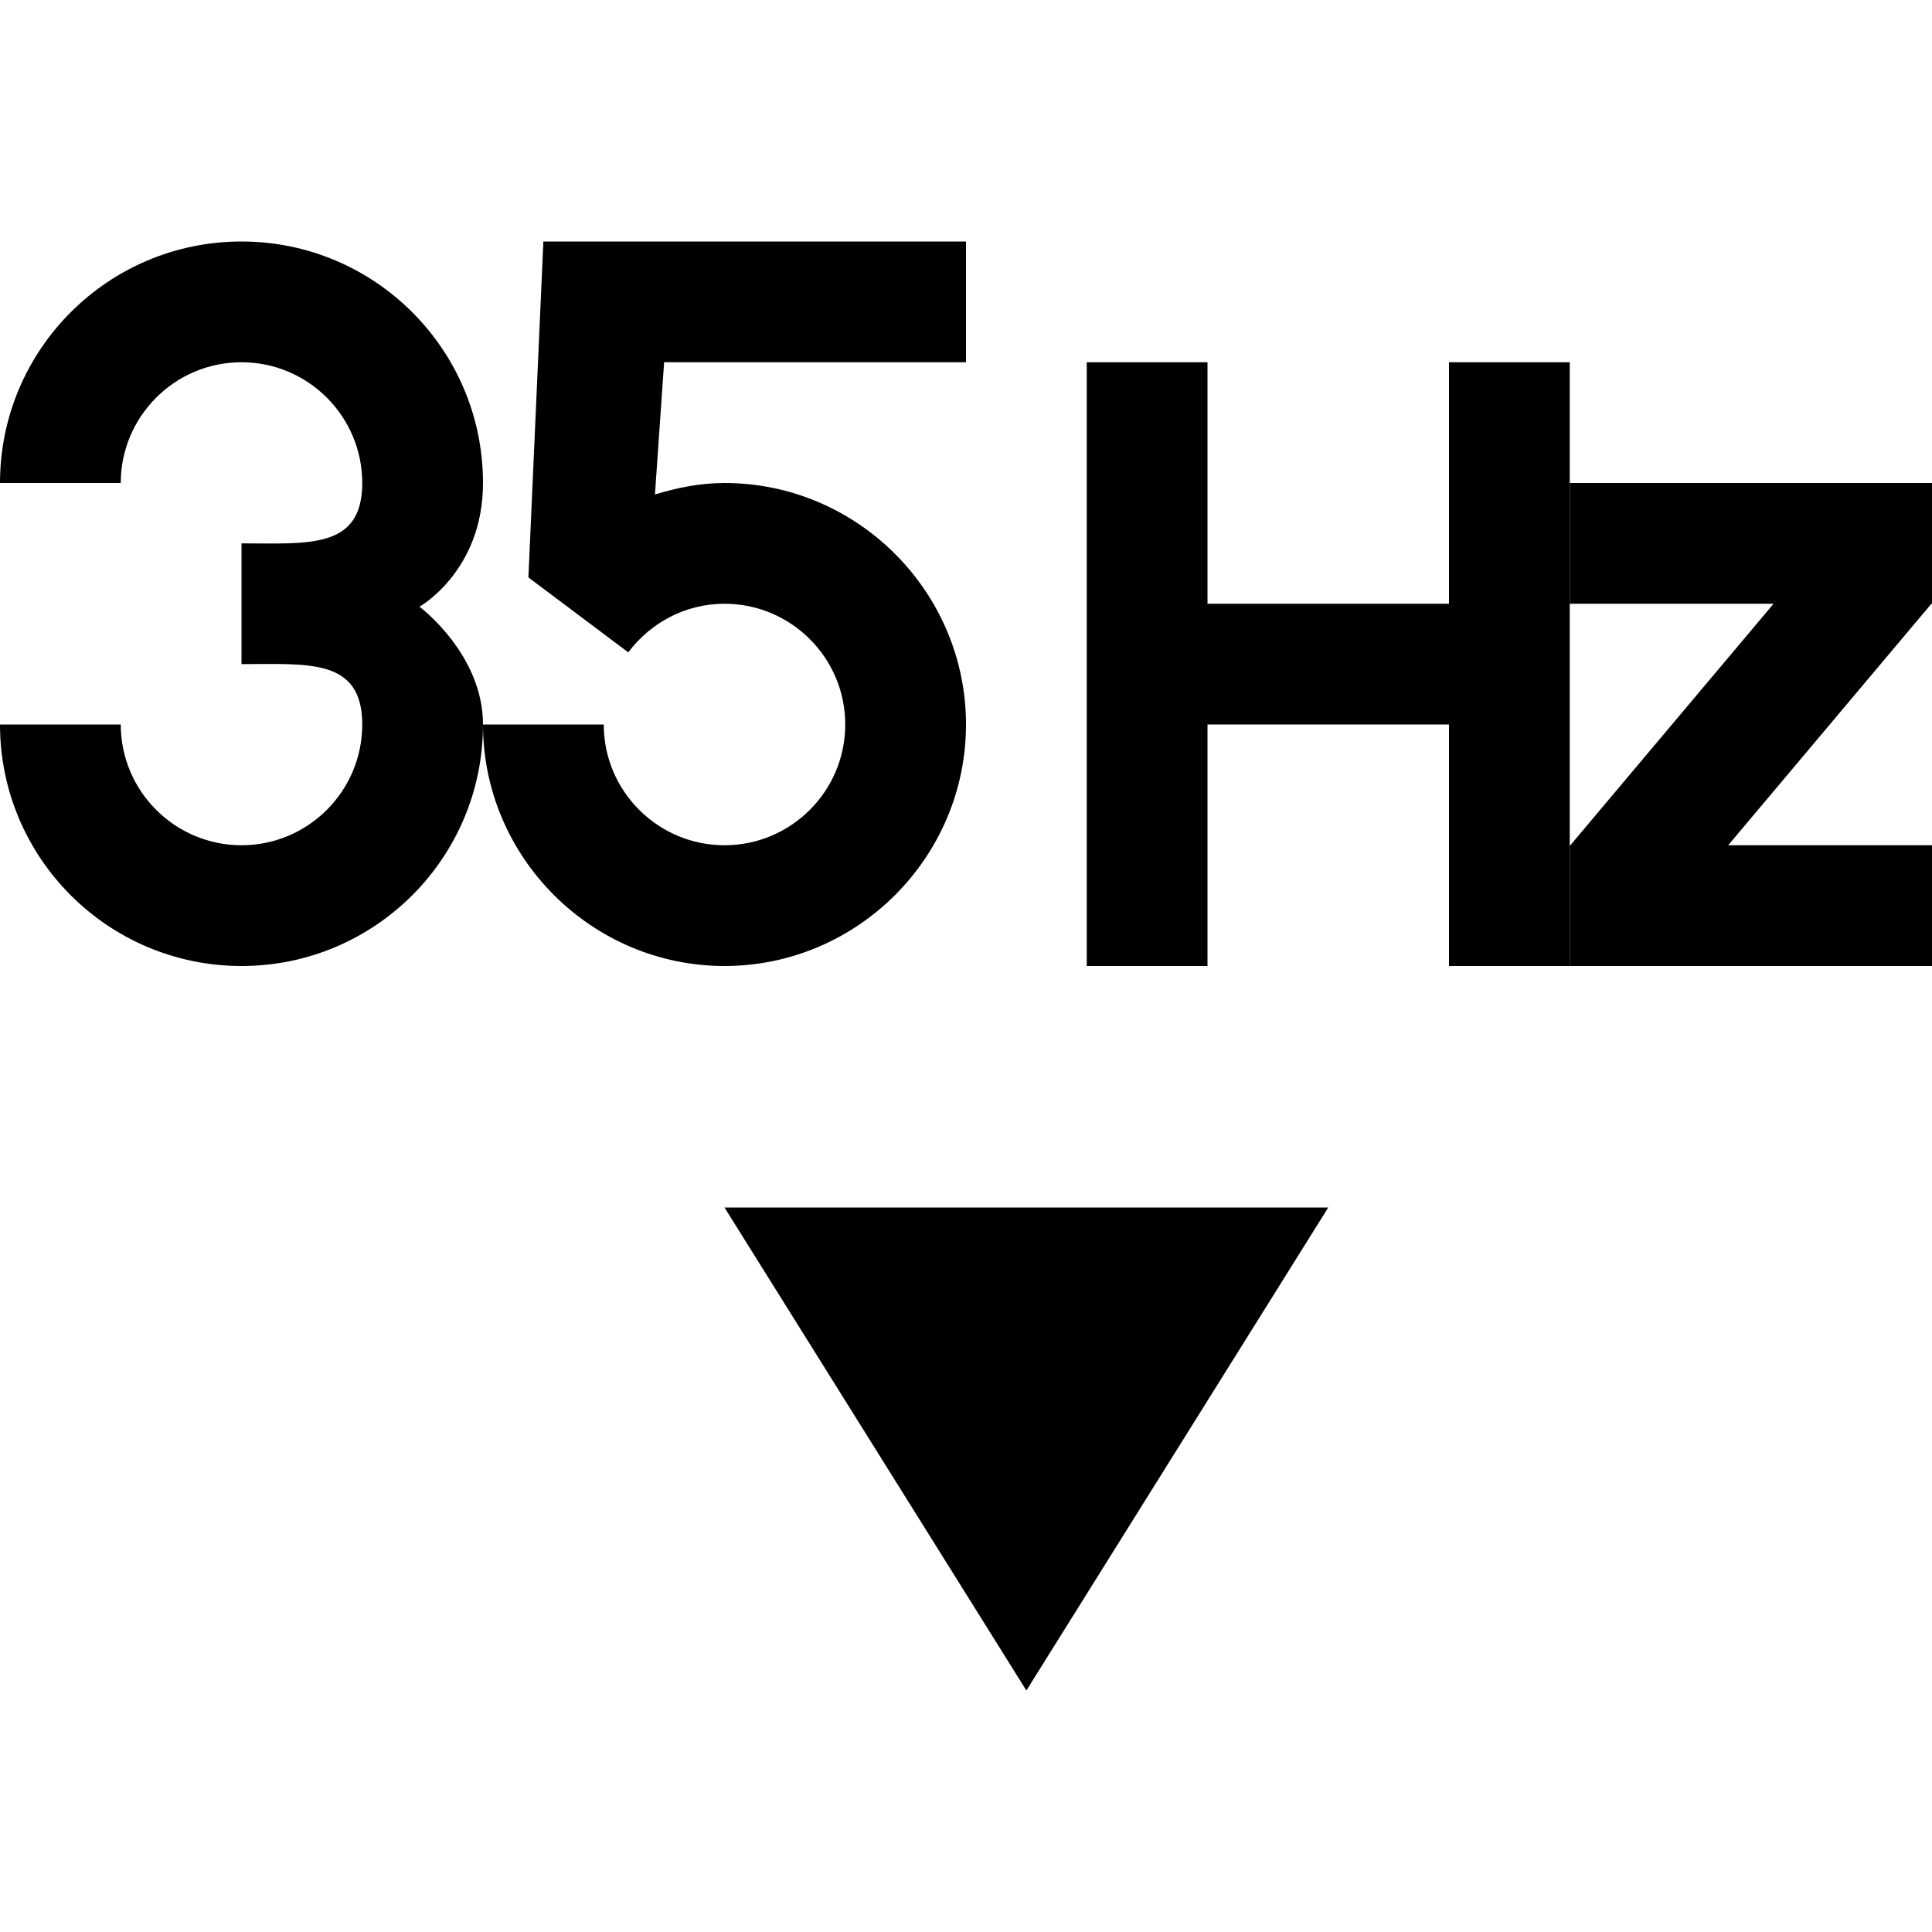 <?xml version="1.0" encoding="utf-8"?>
<!-- Generator: Adobe Illustrator 21.1.0, SVG Export Plug-In . SVG Version: 6.00 Build 0)  -->
<svg version="1.1" id="Слой_1" xmlns="http://www.w3.org/2000/svg" xmlns:xlink="http://www.w3.org/1999/xlink" x="0px" y="0px"
	 viewBox="0 0 32 32" style="enable-background:new 0 0 32 32;" xml:space="preserve">
<path d="M16,6V4H9L8.752,9.564l1.654,1.241C10.771,10.319,11.347,10,12,10c1.103,0,2,0.897,2,2s-0.897,2-2,2s-2-0.897-2-2H8
	c0,2.2,1.8,4,4,4s4-1.8,4-4s-1.8-4-4-4c-0.403,0-0.784,0.078-1.152,0.19L11,6H16z"/>
<path d="M6.948,10.049C6.948,10.049,8,9.459,8,8c0-2.209-1.791-4-4-4S0,5.791,0,8h2c0-1.103,0.897-2,2-2s2,0.897,2,2S5.103,9,4,9v2
	c1.103,0,2-0.103,2,1s-0.897,2-2,2s-2-0.897-2-2H0c0,2.209,1.791,4,4,4s4-1.791,4-4C8,10.833,6.948,10.049,6.948,10.049z"/>
<g>
	<polygon points="32,10 32,8 26,8 26,10 29.376,10 26.01,14 26,14 26,14.012 26,16 32,16 32,14 28.624,14 31.99,10 	"/>
	<polygon points="24,10 20,10 20,6 18,6 18,16 20,16 20,12 24,12 24,16 26,16 26,6 24,6 	"/>
</g>
<polygon points="17,28 12,20 22,20 "/>
</svg>
